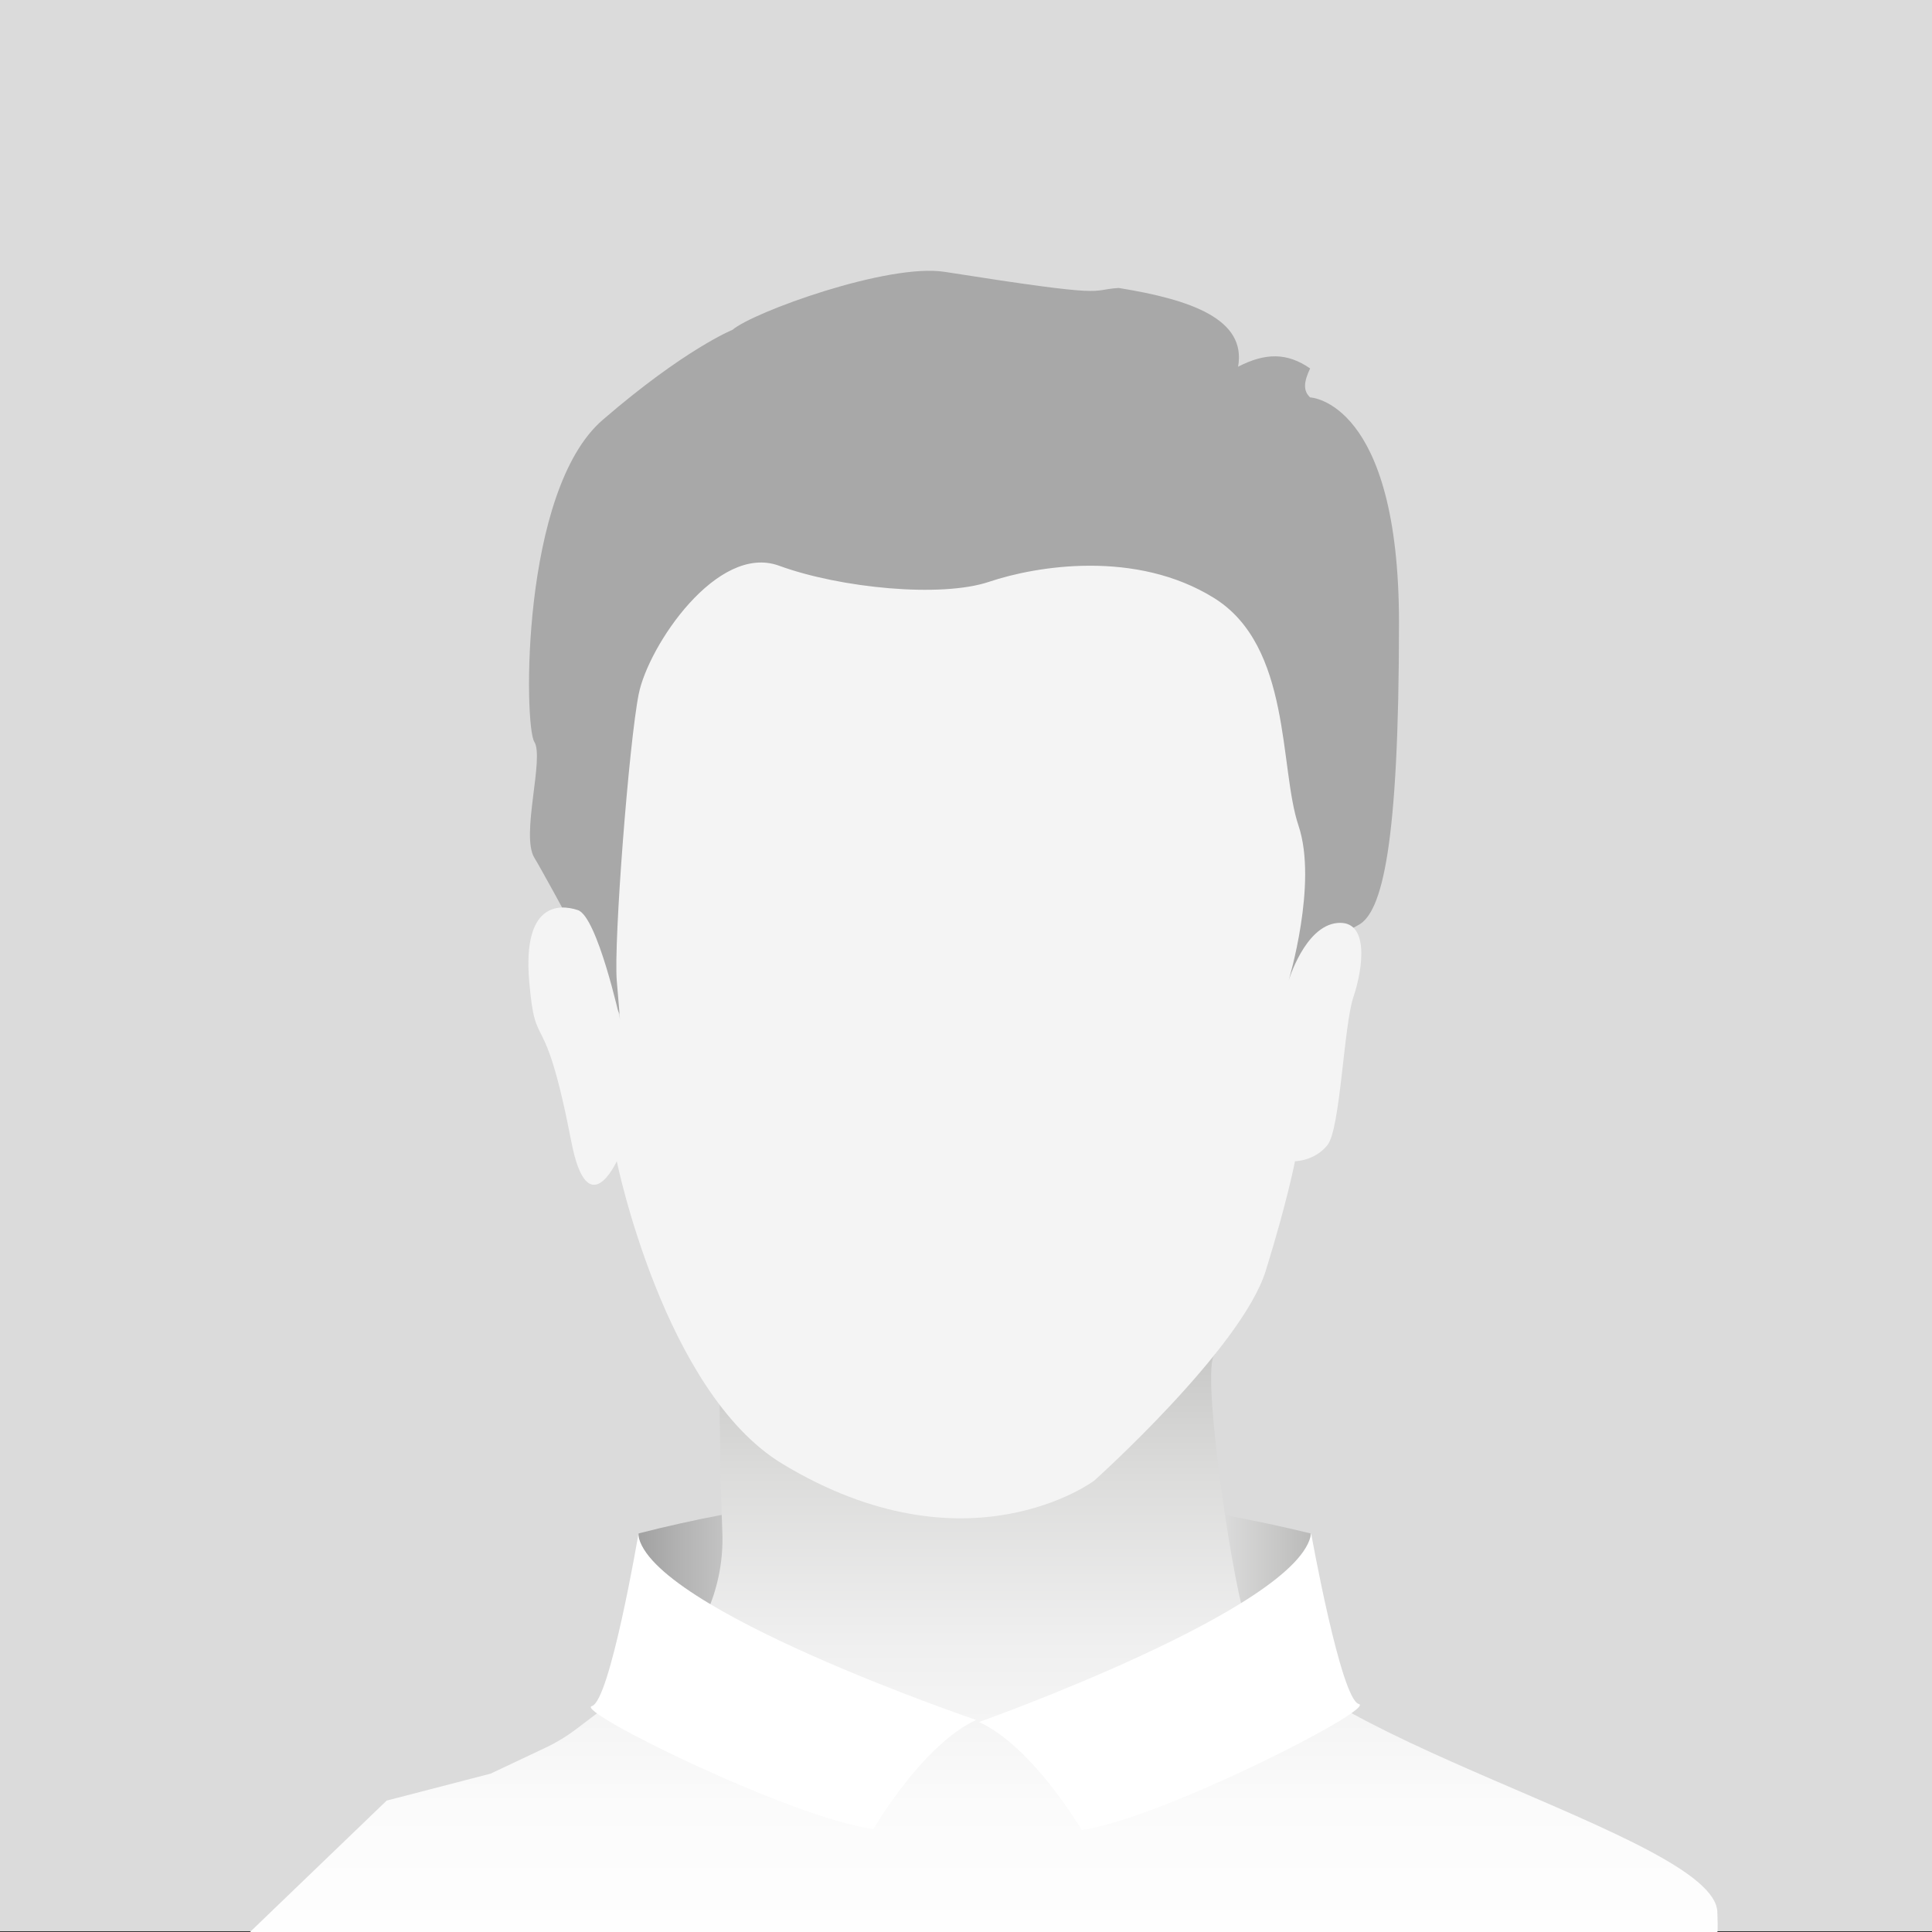 <?xml version="1.0" encoding="UTF-8"?>
<svg id="Layer_2" data-name="Layer 2" xmlns="http://www.w3.org/2000/svg" xmlns:xlink="http://www.w3.org/1999/xlink" viewBox="0 0 1249.24 1249.24">
  <rect x="0" y="0" width="1249.24" height="1249.24" fill="#333333" stroke="none"/>
  <defs>
    <style>
      .cls-1 {
        fill: url(#linear-gradient);
      }

      .cls-2 {
        fill: #f4f4f4;
      }

      .cls-3 {
        fill: #fff;
      }

      .cls-4 {
        fill: #dbdbdb;
      }

      .cls-5 {
        fill: #a8a8a8;
      }

      .cls-6 {
        fill: url(#linear-gradient-2);
      }
    </style>
    <linearGradient id="linear-gradient" x1="412.94" y1="1046.05" x2="847.4" y2="1046.05" gradientUnits="userSpaceOnUse">
      <stop offset="0" stop-color="#a1a1a1"/>
      <stop offset=".06" stop-color="#b2b2b2"/>
      <stop offset=".19" stop-color="#d3d3d3"/>
      <stop offset=".31" stop-color="#ebebeb"/>
      <stop offset=".43" stop-color="#fafafa"/>
      <stop offset=".52" stop-color="#fff"/>
      <stop offset=".64" stop-color="#fbfbfb"/>
      <stop offset=".75" stop-color="#f0f0f0"/>
      <stop offset=".86" stop-color="#dedede"/>
      <stop offset=".96" stop-color="#c5c5c4"/>
      <stop offset="1" stop-color="#babab9"/>
    </linearGradient>
    <linearGradient id="linear-gradient-2" x1="636.17" y1="1275.38" x2="636.17" y2="824.19" gradientUnits="userSpaceOnUse">
      <stop offset="0" stop-color="#fff"/>
      <stop offset=".24" stop-color="#fbfbfb"/>
      <stop offset=".48" stop-color="#efefef"/>
      <stop offset=".71" stop-color="#dcdcdb"/>
      <stop offset=".95" stop-color="#c1c1c0"/>
      <stop offset="1" stop-color="#babab9"/>
    </linearGradient>
  </defs>
  <g id="Layer_1-2" data-name="Layer 1">
    <g>
      <rect class="cls-4" width="1249.24" height="1248.73"/>
      <path class="cls-1" d="m847.4,1127.71c-143.89-51.01-289.4-49.26-434.46,0v-136.2c146.02-37.36,290.76-34.91,434.46,0v136.2Z"/>
      <path class="cls-6" d="m786.3,875.53c-10.86-.06,8.71,138,18.76,171.11,22.91,75.5,303.29,139.43,305.37,189.52.54,13.06,0,13.07,0,13.07H161.68l88.34-84.96,67.22-17.43,35.75-16.89c6.88-3.25,13.4-7.21,19.46-11.81l73.47-55.76s23.05-28.81,21.13-72.38-1.92-114.48-1.92-114.48h321.18Z"/>
      <path class="cls-5" d="m404.6,662.83s-50.28-93.71-59.12-108.27,6.63-64.52,0-74.92c-6.63-10.41-8.84-162.33,44.2-208.12,53.04-45.79,83.97-58.27,83.97-58.27,13.13-11.33,100.51-43.24,137.24-37.46,110.47,17.39,92.09,11.69,112.48,10.41,46.9,7.56,82.71,20.19,77.17,50.92,17.66-9.09,31.7-9.19,46.59,1.11-4.11,8.69-4.63,14.4,0,18.73,0,0,57.46,2.08,57.46,145.68s-10.73,187.72-26.52,195.63c-15.79,7.91-44.9,36.03-44.9,36.03,0,0,7.33-250.31-63.38-248.31-70.72,2-122.55,37.61-293.91,0-37.57-8.25-91.15,226.9-71.26,276.85Z"/>
      <path class="cls-2" d="m398.81,750.84s30.45,149.29,107.01,195.63c119.54,72.36,201.63,10.99,201.63,10.99,0,0,95.38-85.47,111.02-135.86,13.97-45.01,18.88-70.76,18.88-70.76,0,0,12.59,0,20.98-10.41,8.39-10.41,10.49-77,16.79-95.74s10.49-49.95-10.49-47.87c-20.98,2.08-31.47,37.46-31.47,37.46,0,0,19.05-62.95,6.46-100.41-12.59-37.46-4.36-116.04-54.72-147.26-50.36-31.22-114.48-20.81-145.37-10.41-30.89,10.41-95.93,4.16-135.8-10.41-39.87-14.57-84.42,51.67-90.71,82.89-6.29,31.22-16.31,160.61-14.2,185.58l2.1,24.97s-14.69-66.6-27.28-70.76c-12.59-4.16-35.67-4.16-31.47,45.79,4.2,49.95,9.29,11.28,27.28,104.06,10.49,54.11,29.38,12.49,29.38,12.49Z"/>
      <path class="cls-3" d="m412.7,992.51s-18.3,107.61-30.01,110.64c-11.71,3.04,129.99,72.81,182.08,79.52,0,0,31.3-54.17,66.37-70.55,0,0-211.21-71.67-218.44-119.61Z"/>
      <path class="cls-3" d="m847.79,991.51s19.23,107.4,30.85,110.31c11.62,2.91-127.76,74.2-179.2,81.48,0,0-31.53-53.83-66.37-69.84,0,0,208.09-73.94,214.72-121.95Z"/>
    </g>
  </g>
</svg>